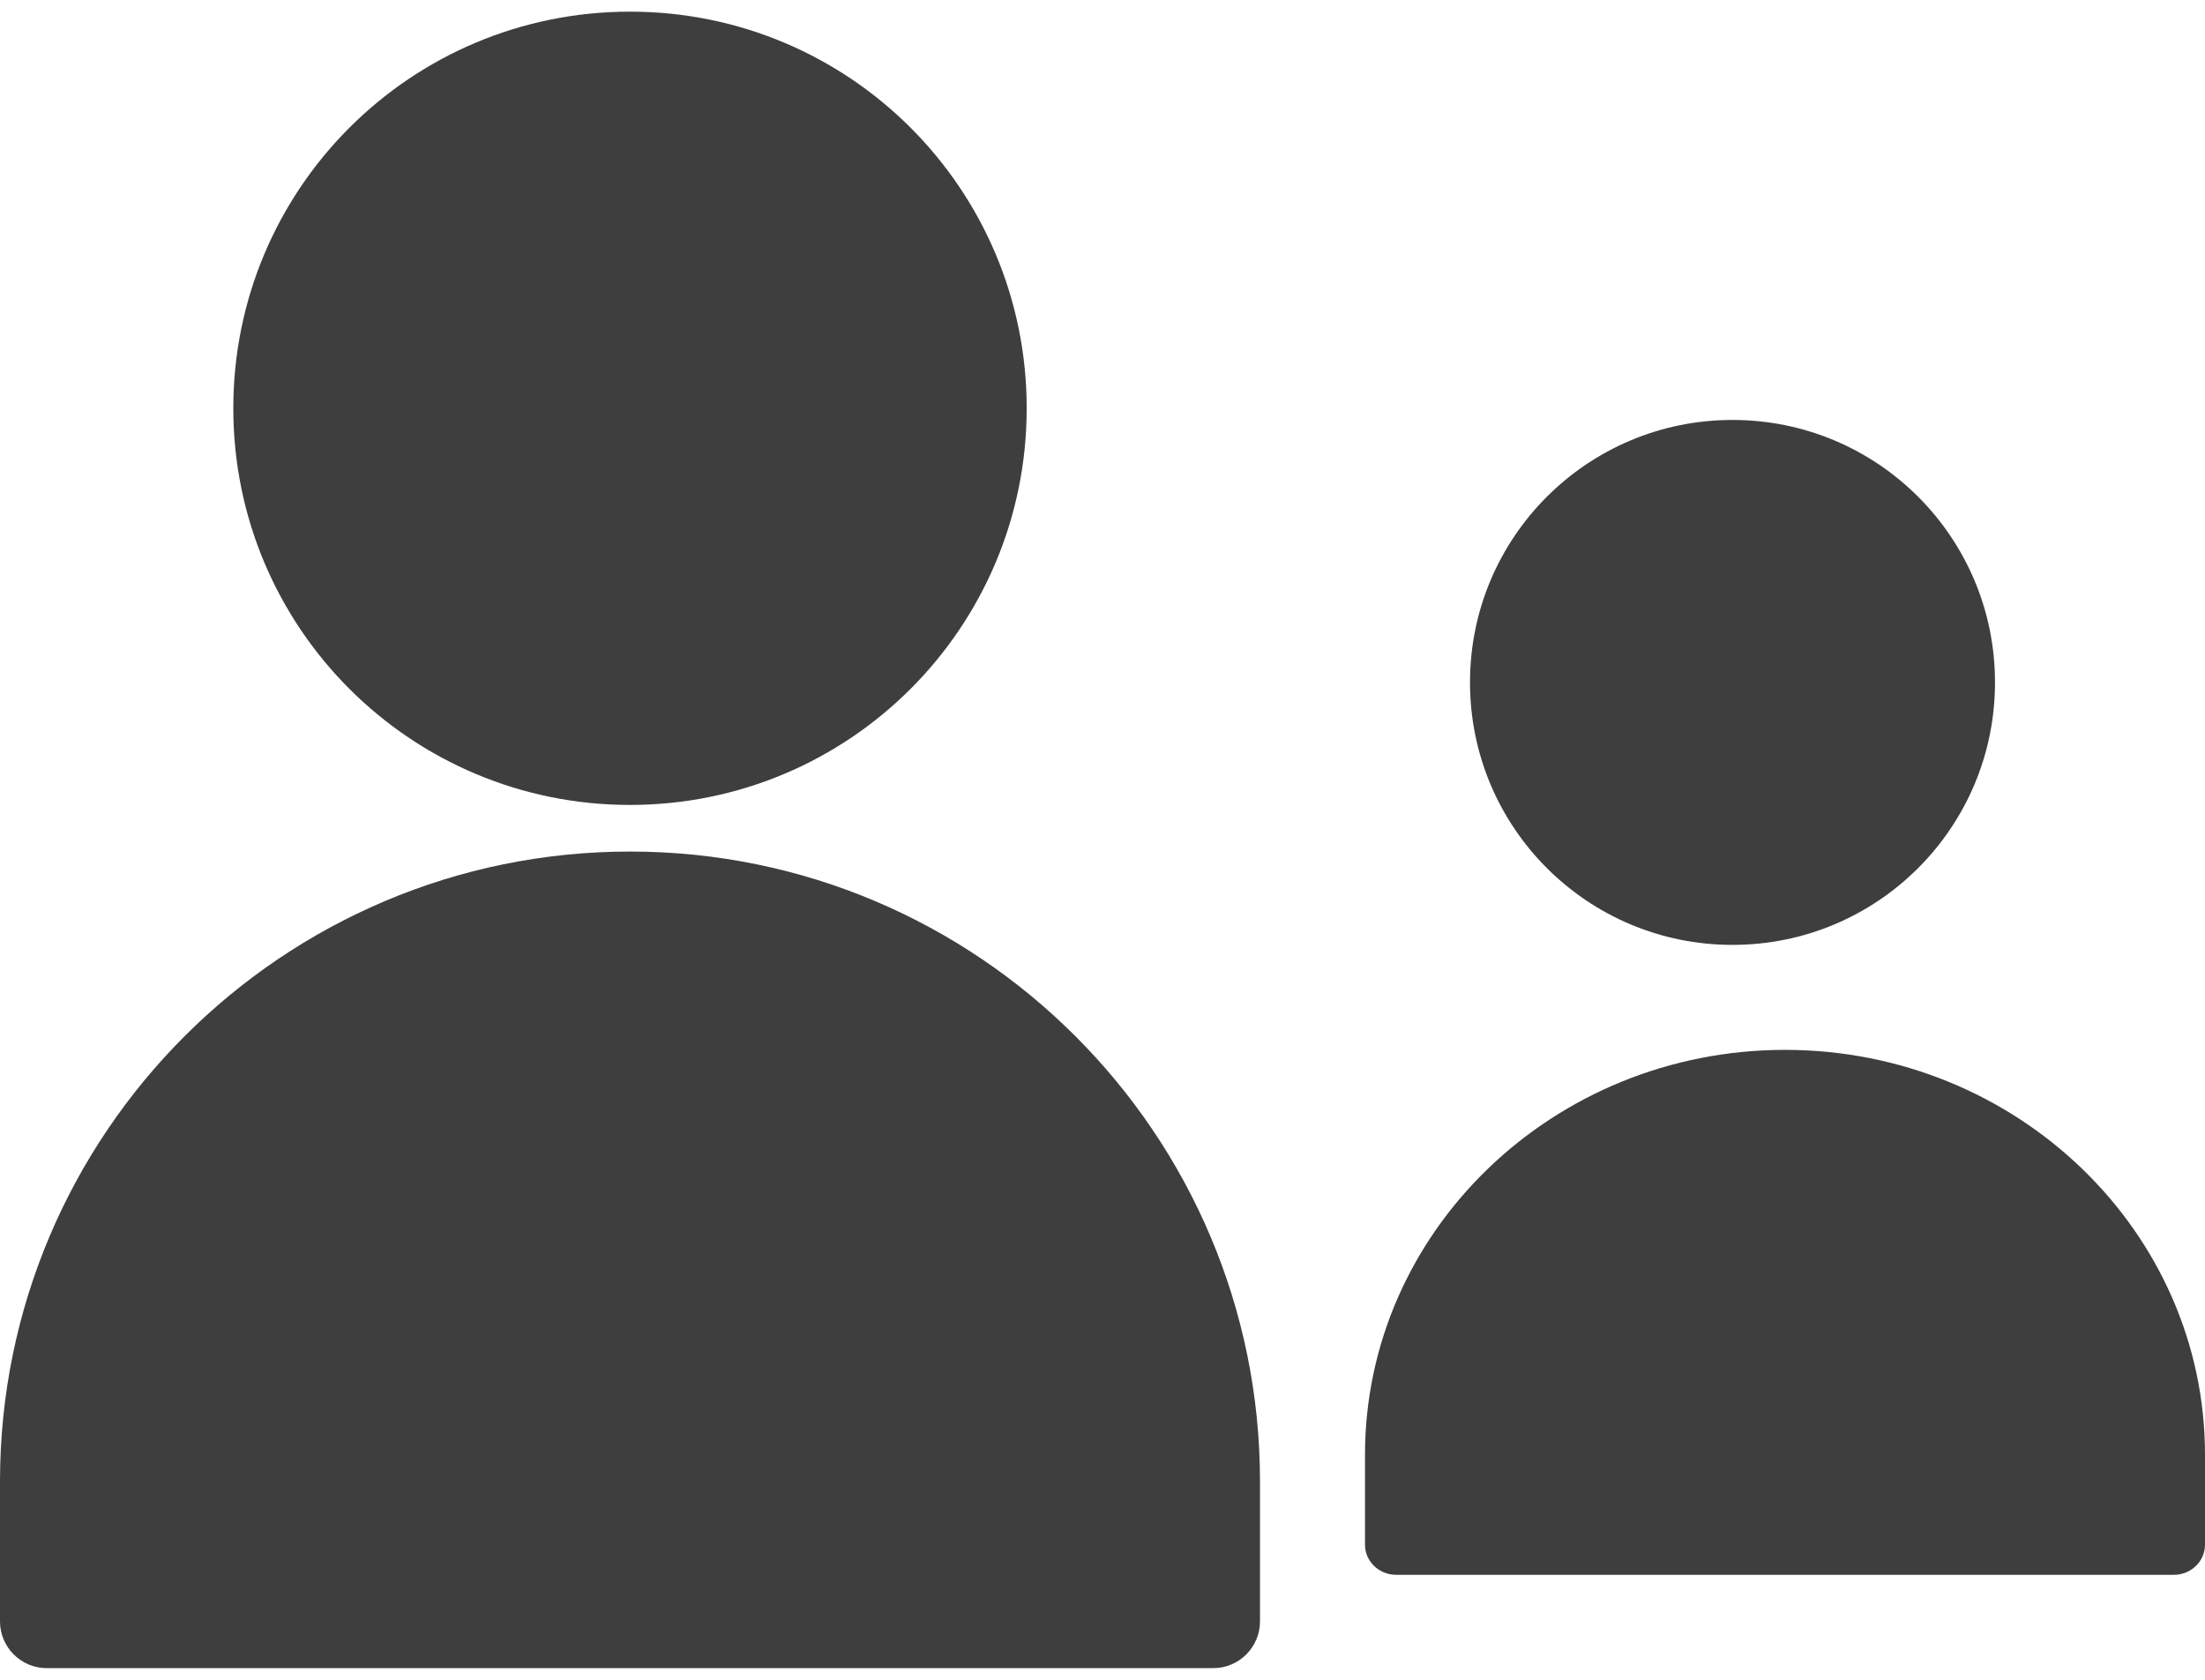 <?xml version="1.0" encoding="UTF-8"?>
<svg width="21px" height="16px" viewBox="0 0 21 16" version="1.1" xmlns="http://www.w3.org/2000/svg" xmlns:xlink="http://www.w3.org/1999/xlink">
    <!-- Generator: Sketch 46 (44423) - http://www.bohemiancoding.com/sketch -->
    <title>Users ico Copy</title>
    <desc>Created with Sketch.</desc>
    <defs></defs>
    <g id="Guidelines" stroke="none" stroke-width="1" fill="none" fill-rule="evenodd">
        <g id="Logo-&amp;-Icons" transform="translate(-1007, -1266)" fill-rule="nonzero" fill="#3E3E3E">
            <g id="Users-ico-Copy" transform="translate(1007, 1266)">
                <g id="Profile">
                    <path d="M6,7.667 C8.089,7.667 9.778,5.978 9.778,3.889 C9.778,1.8 8.089,0.111 6,0.111 C3.911,0.111 2.222,1.8 2.222,3.889 C2.222,5.978 3.911,7.667 6,7.667 Z" id="Shape"></path>
                    <path d="M6,8.111 C2.689,8.111 0,10.8 0,14.111 L0,15.444 C0,15.689 0.2,15.889 0.444,15.889 L11.556,15.889 C11.8,15.889 12,15.689 12,15.444 L12,14.111 C12,10.8 9.311,8.111 6,8.111 Z" id="Shape"></path>
                </g>
                <g id="Profile" transform="translate(13, 4)">
                    <path d="M3.5,5 C4.882,5 6,3.882 6,2.5 C6,1.118 4.882,0 3.5,0 C2.118,0 1,1.118 1,2.5 C1,3.882 2.118,5 3.5,5 Z" id="Shape"></path>
                    <path d="M4,6 C1.793,6 0,7.729 0,9.857 L0,10.714 C0,10.871 0.133,11 0.296,11 L7.704,11 C7.867,11 8,10.871 8,10.714 L8,9.857 C8,7.729 6.207,6 4,6 Z" id="Shape"></path>
                </g>
            </g>
        </g>
    </g>
</svg>